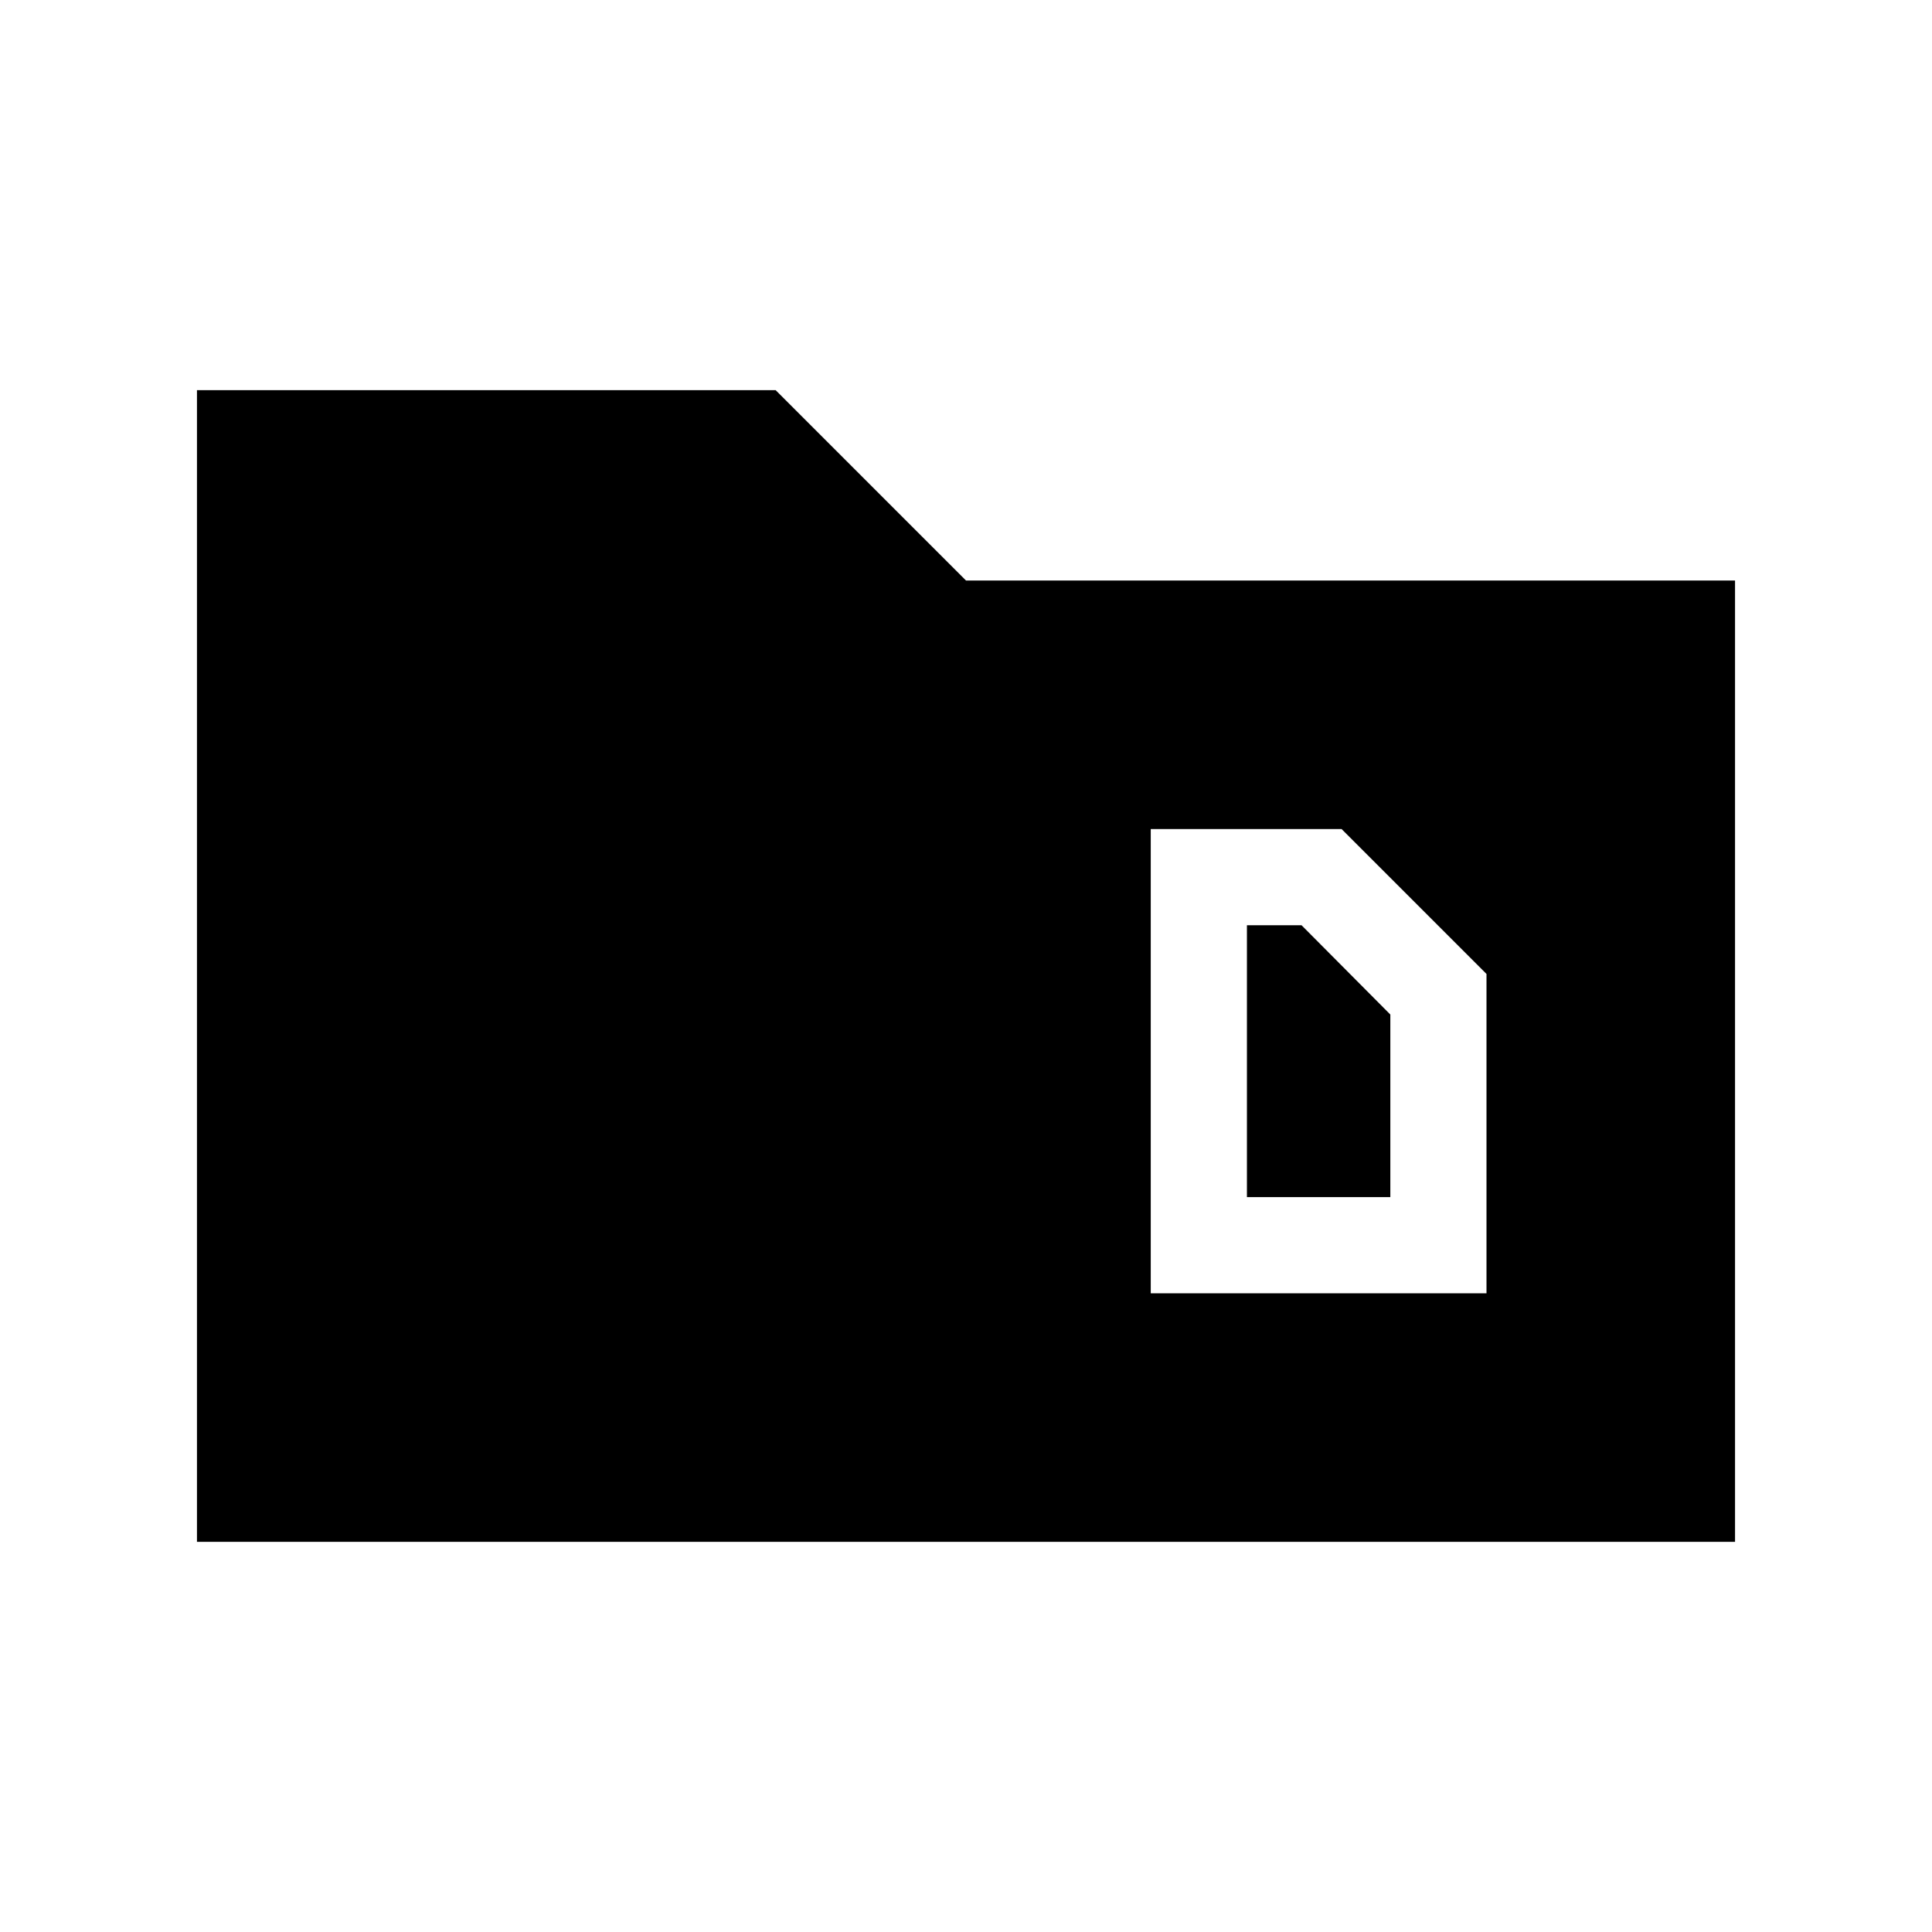 <svg xmlns="http://www.w3.org/2000/svg" height="20" viewBox="0 -960 960 960" width="20"><path d="M97.87-193.87v-572.26h287.54L480-671.54h382.13v477.67H97.87Zm521.72-171.28v-135.11h27.13l44.13 44.38v90.73h-71.26Zm-47.79 47.78h166.83v-158.67l-72-72H571.8v230.67Z"/></svg>